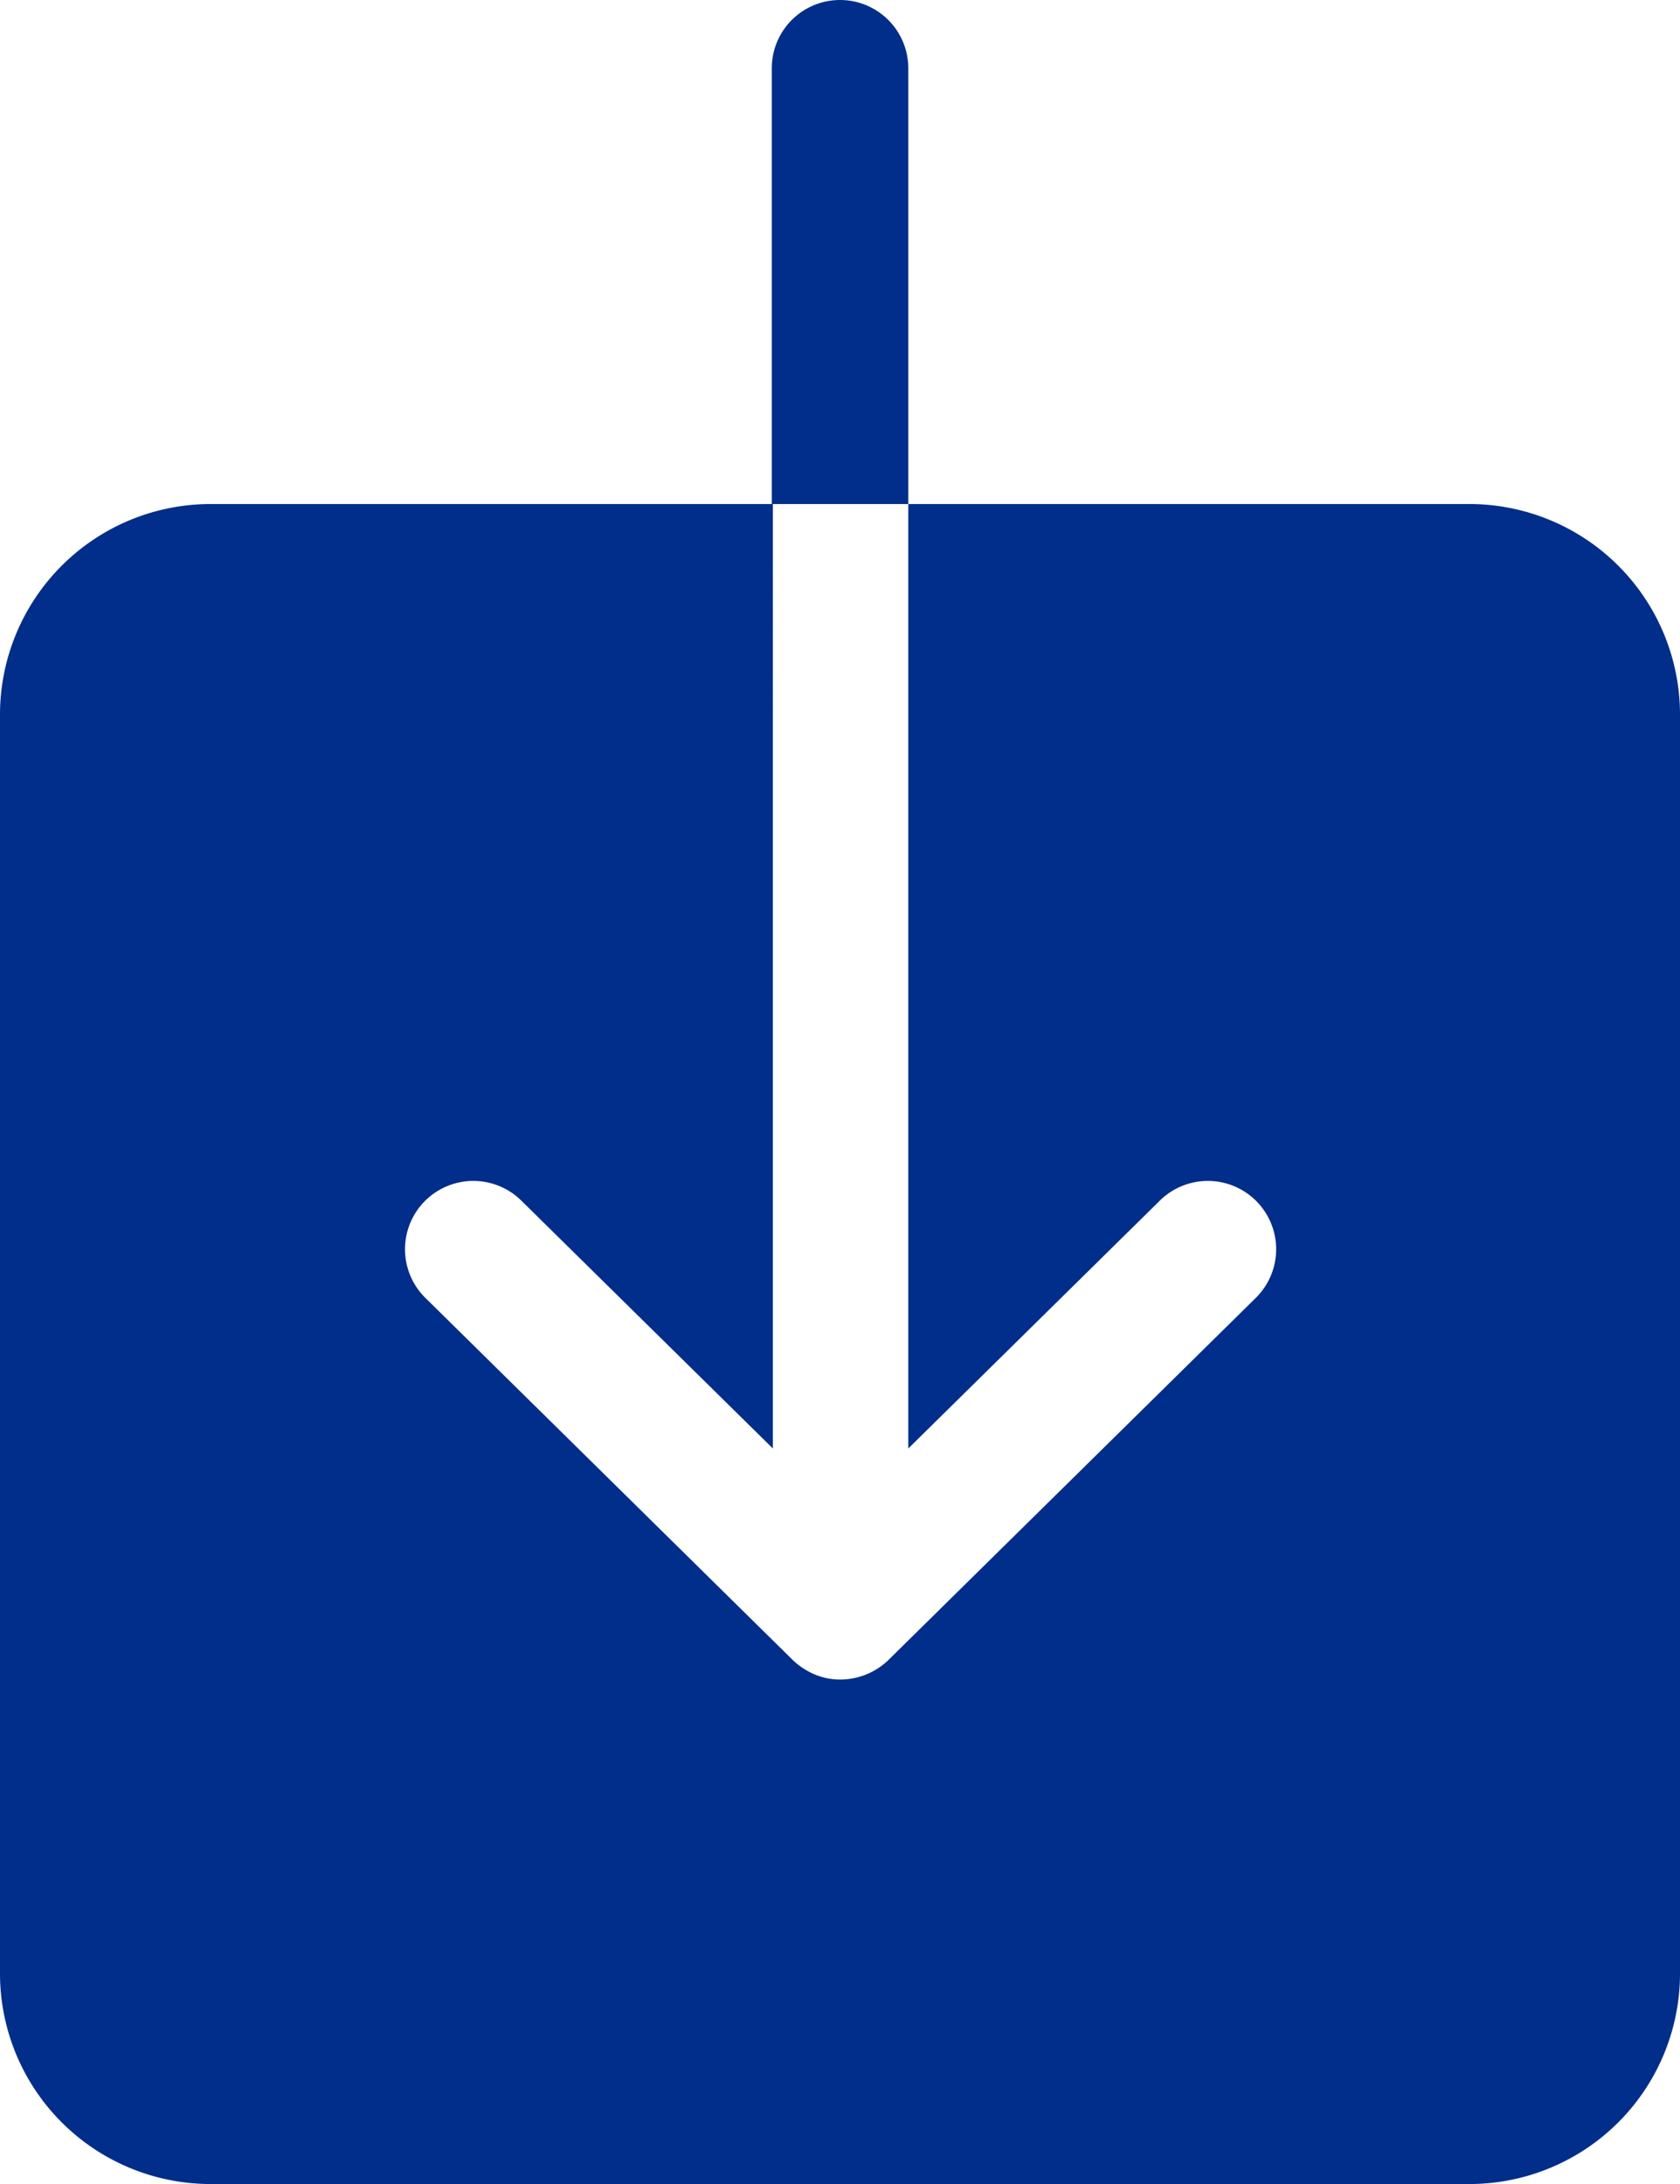 <svg xmlns="http://www.w3.org/2000/svg" width="24.615" height="32" viewBox="0 0 24.615 32">
  <g id="Icon_ionic-ios-download" data-name="Icon ionic-ios-download" transform="translate(-6.75 -3.375)">
    <path id="Path_14" data-name="Path 14" d="M28.288,10.125H20.058V23.963l3.685-3.631a1,1,0,0,1,1.408,1.423l-5.385,5.308a1.016,1.016,0,0,1-.7.285.954.954,0,0,1-.385-.077,1.069,1.069,0,0,1-.315-.208h0l-5.385-5.308a1,1,0,0,1,1.408-1.423l3.685,3.631V10.125H9.827A3.086,3.086,0,0,0,6.75,13.2V31.663A3.086,3.086,0,0,0,9.827,34.74H28.288a3.086,3.086,0,0,0,3.077-3.077V13.2A3.086,3.086,0,0,0,28.288,10.125Z" transform="translate(0 0.635)" fill="#002e8a"/>
    <path id="Path_15" data-name="Path 15" d="M19.086,4.375a1,1,0,0,0-2,0V10.76h2Z" transform="translate(0.972 0)" fill="#002e8a"/>
  </g>
</svg>
